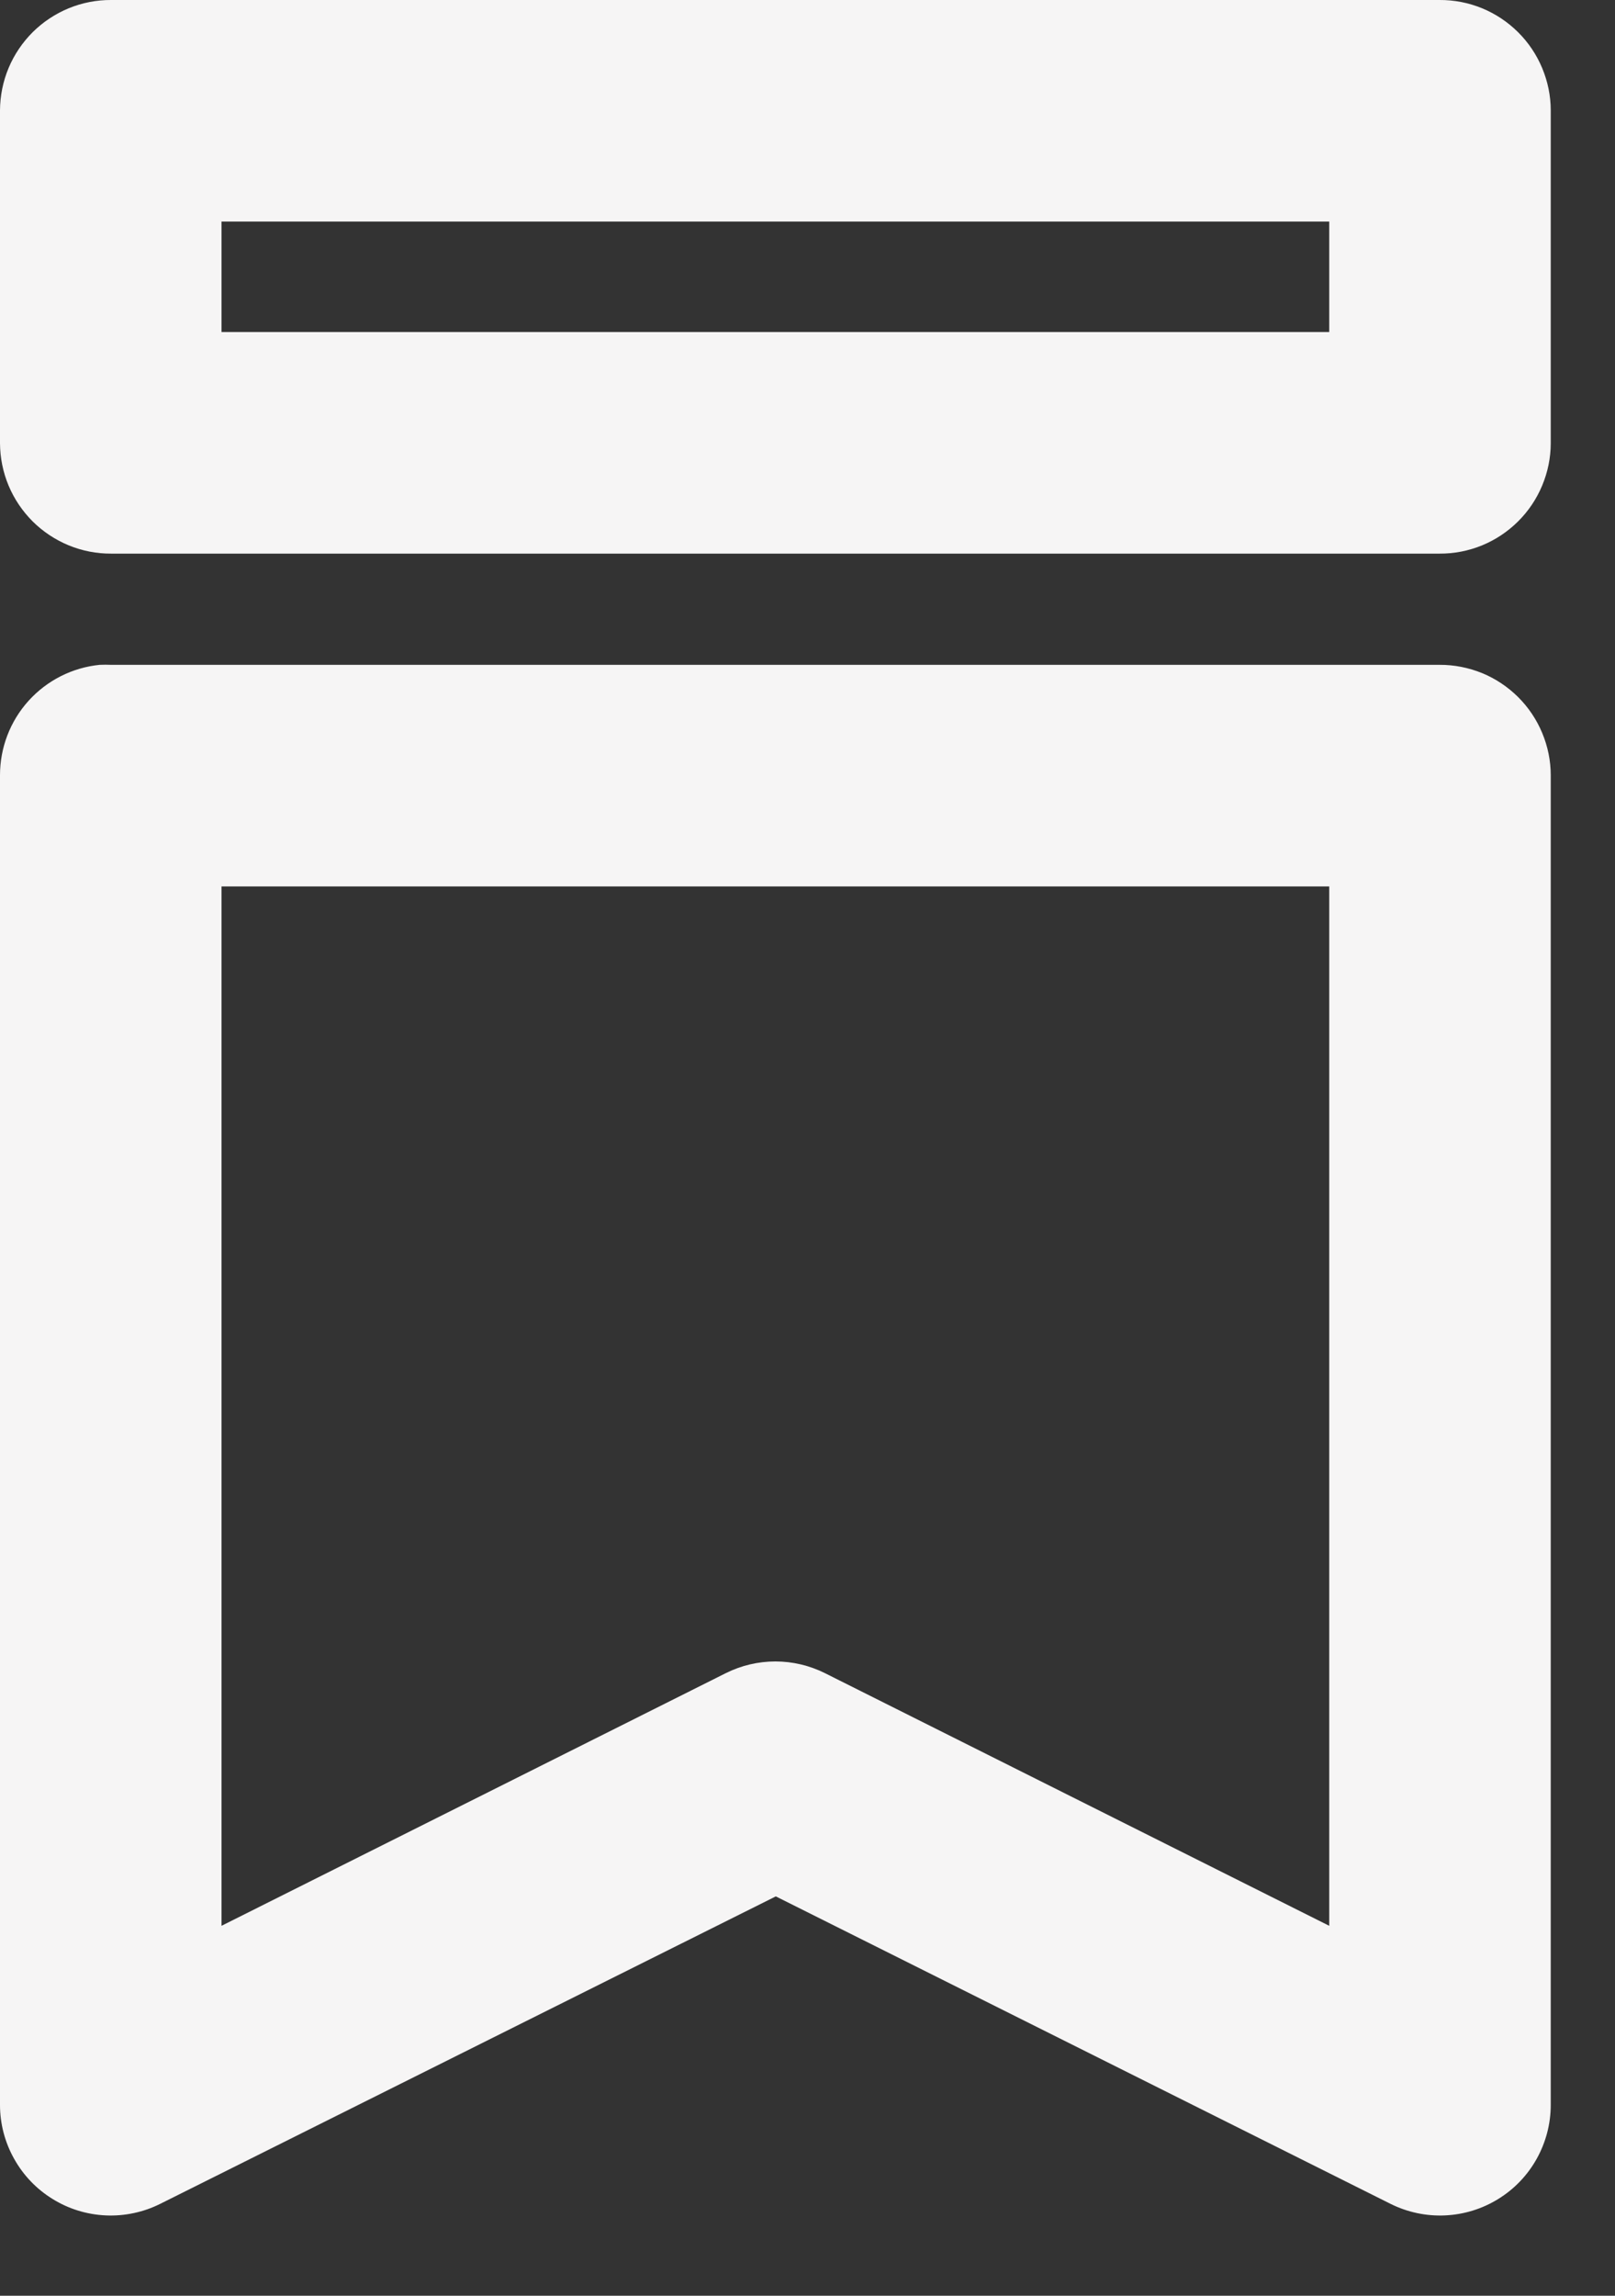 <svg width="19" height="27" viewBox="0 0 19 27" fill="none" xmlns="http://www.w3.org/2000/svg">
<rect x="0" y="0" width="19" height="27" fill="#333333" stroke="none"/>
<path d="M1.308 9.62212e-06C1.137 -0.001 0.967 0.032 0.809 0.097C0.651 0.162 0.506 0.258 0.385 0.378C0.264 0.499 0.167 0.642 0.101 0.8C0.035 0.958 0.001 1.127 0 1.298V5.213C0.001 5.384 0.035 5.553 0.101 5.711C0.167 5.869 0.264 6.012 0.385 6.133C0.506 6.253 0.651 6.349 0.809 6.414C0.967 6.479 1.137 6.512 1.308 6.511H16.936C17.108 6.512 17.277 6.479 17.436 6.414C17.594 6.349 17.738 6.253 17.859 6.133C17.981 6.012 18.077 5.869 18.143 5.711C18.209 5.553 18.244 5.384 18.244 5.213V1.298C18.244 1.127 18.209 0.958 18.143 0.8C18.077 0.642 17.981 0.499 17.859 0.378C17.738 0.258 17.594 0.162 17.436 0.097C17.277 0.032 17.108 -0.001 16.936 9.62212e-06H1.308ZM2.606 2.606H15.638V3.905H2.606V2.606Z" fill="#F6F5F5"/>
<path d="M1.173 7.819C0.851 7.851 0.553 8.002 0.336 8.242C0.119 8.482 -0 8.794 1.3112e-06 9.117V24.756C0 24.977 0.057 25.195 0.166 25.389C0.274 25.583 0.43 25.746 0.619 25.862C0.807 25.979 1.023 26.045 1.244 26.055C1.466 26.065 1.687 26.018 1.885 25.919L9.127 22.303L16.359 25.919C16.558 26.018 16.778 26.065 17 26.055C17.222 26.045 17.437 25.979 17.626 25.862C17.815 25.746 17.971 25.583 18.079 25.389C18.187 25.195 18.244 24.977 18.244 24.756V9.117C18.244 8.946 18.209 8.777 18.143 8.619C18.077 8.461 17.981 8.318 17.859 8.197C17.738 8.077 17.594 7.981 17.436 7.916C17.277 7.852 17.108 7.818 16.936 7.819H1.308C1.263 7.817 1.218 7.817 1.173 7.819H1.173ZM2.606 10.425H15.638V22.649L9.704 19.677C9.523 19.587 9.324 19.54 9.122 19.54C8.92 19.54 8.721 19.587 8.54 19.677L2.606 22.649V10.425Z" fill="#F6F5F5"/>
</svg>
